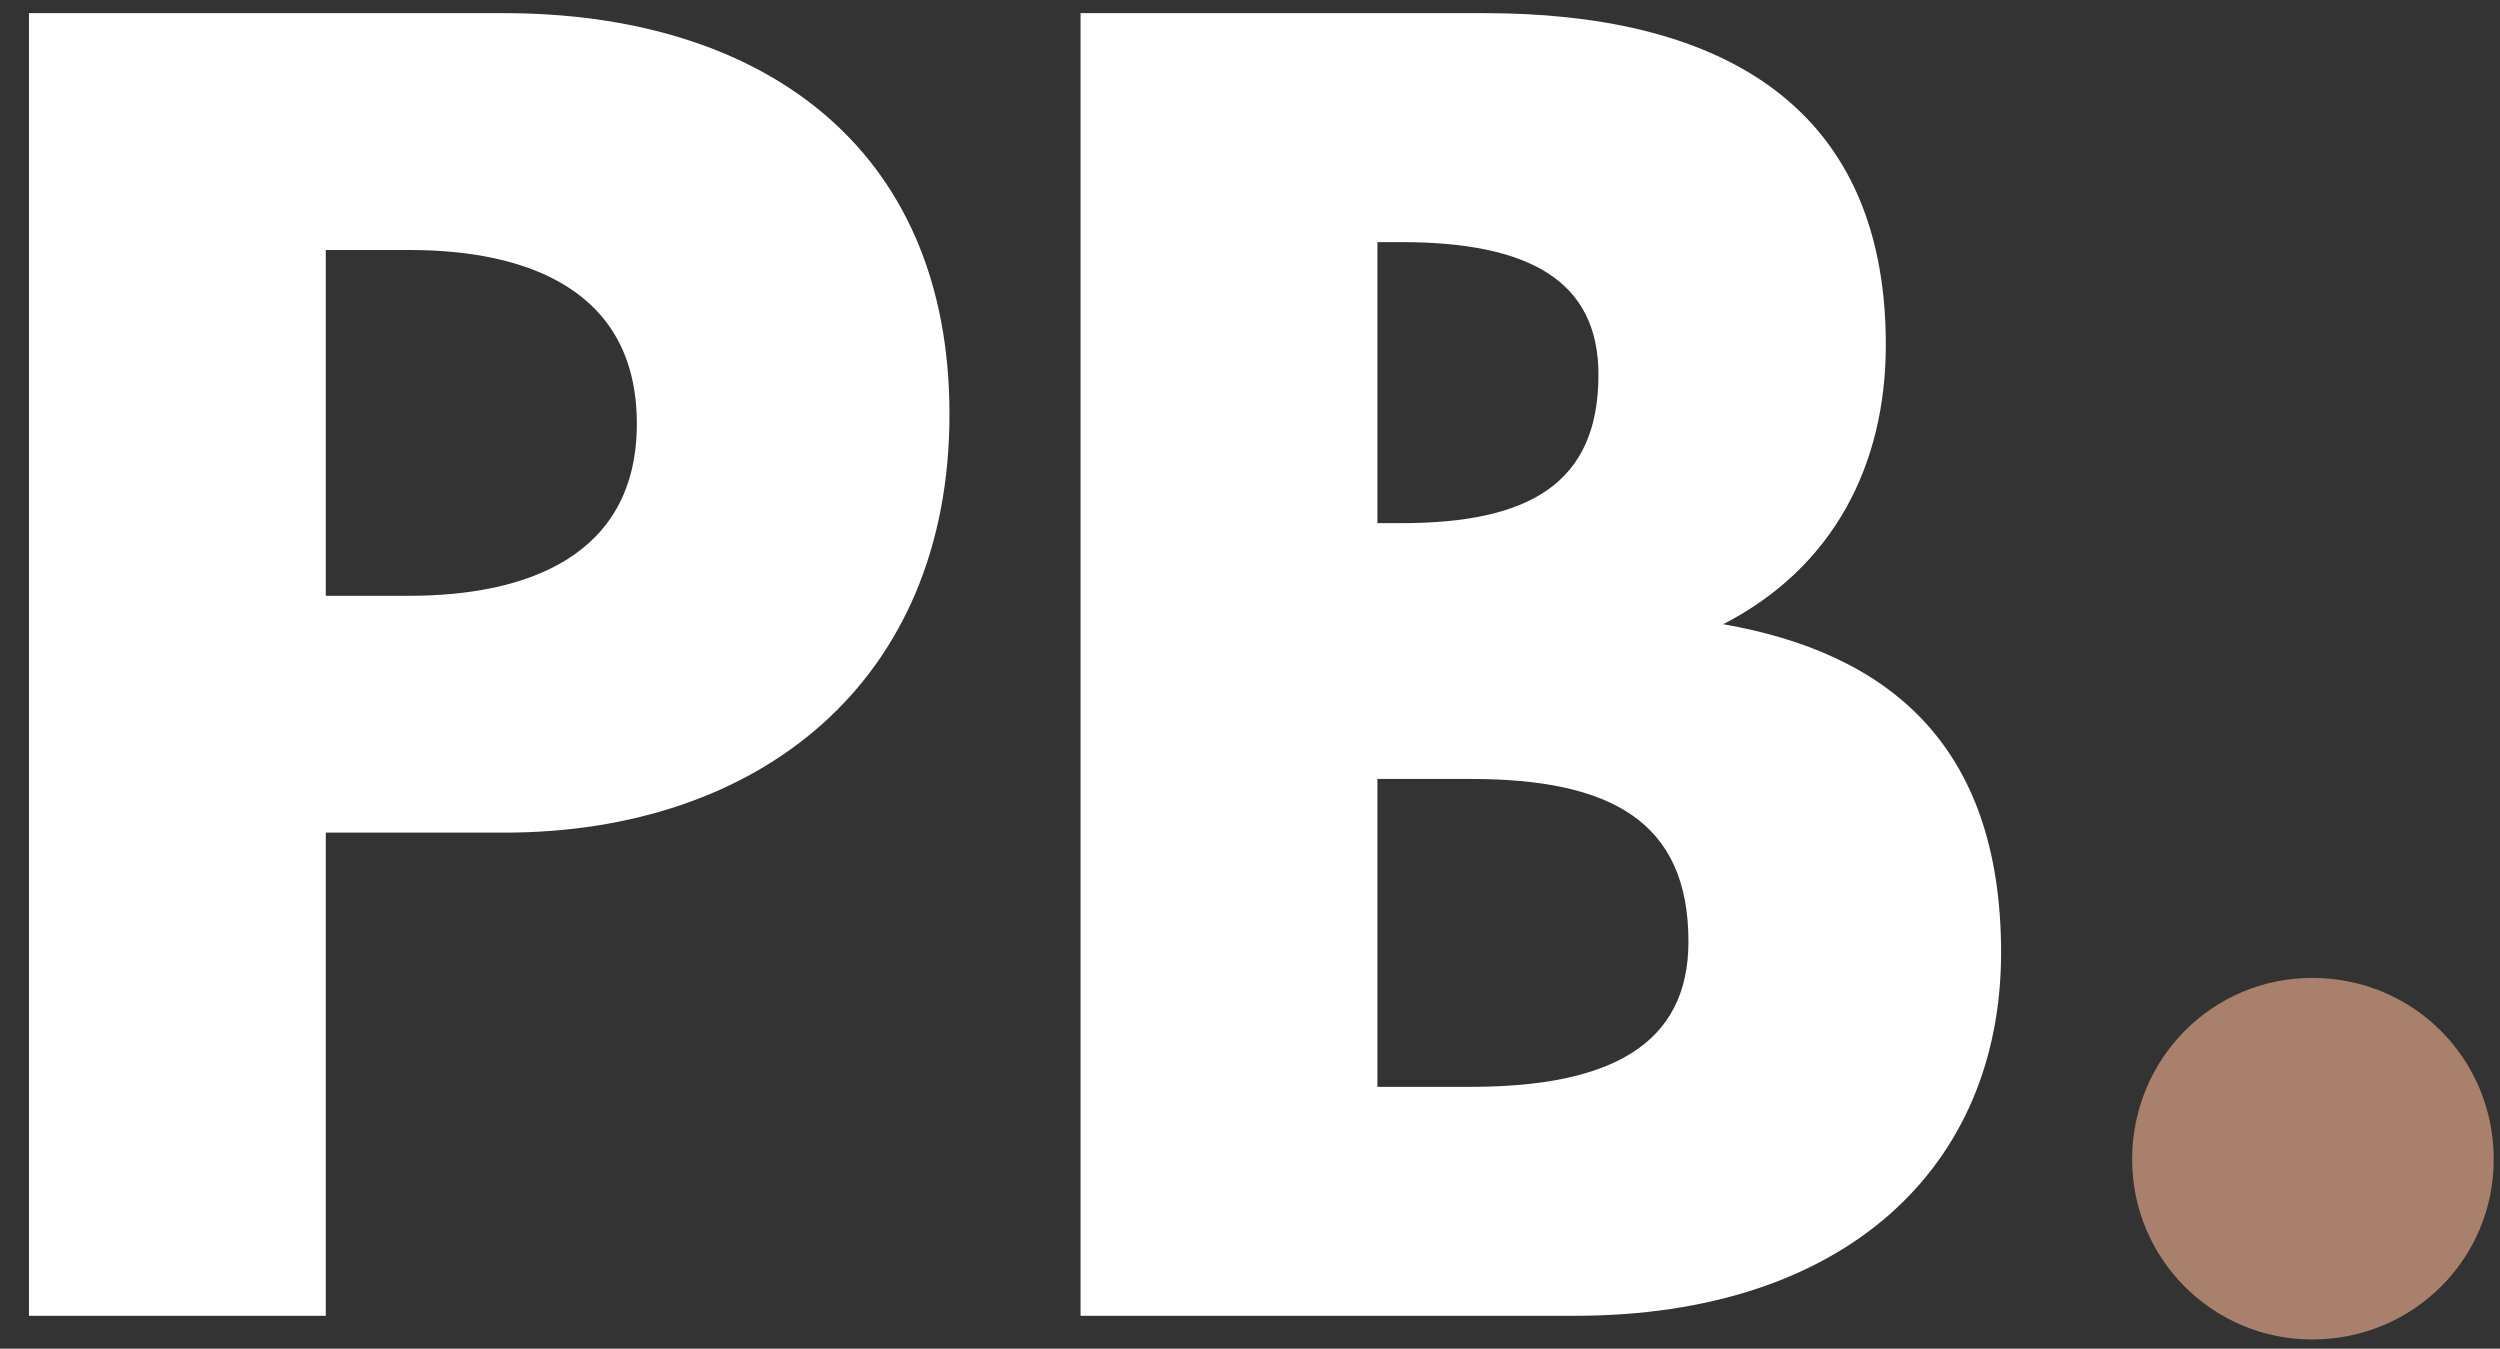 <svg width="76" height="41" viewBox="0 0 76 41" fill="none" xmlns="http://www.w3.org/2000/svg">
<rect x="0" y="0" width="76" height="41" fill="#333333" stroke="none"/>
<path d="M0.88 0.4V40H9.904V25.312H15.328C23.056 25.312 28.864 20.752 28.864 12.592C28.864 4.384 23.056 0.4 15.328 0.4H0.88ZM9.904 18.112V7.6H12.448C16 7.6 19.36 8.8 19.36 12.88C19.36 16.912 16 18.112 12.448 18.112H9.904ZM32.849 0.4V40H47.873C56.081 40 60.833 35.488 60.833 28.96C60.833 22.576 57.329 19.84 52.385 18.976C55.745 17.248 57.329 14.128 57.329 10.48C57.329 2.944 51.953 0.4 45.137 0.4H32.849ZM41.873 15.904V7.36H42.593C46.529 7.36 48.593 8.56 48.593 11.392C48.593 14.704 46.481 15.904 42.593 15.904H41.873ZM41.873 33.04V23.68H44.705C48.977 23.68 51.329 24.976 51.329 28.624C51.329 31.744 48.977 33.04 44.705 33.04H41.873Z" fill="white"/>
<path d="M70.29 29.728C67.266 29.728 64.817 32.176 64.817 35.248C64.817 38.272 67.266 40.72 70.29 40.72C73.362 40.72 75.809 38.272 75.809 35.248C75.809 32.176 73.362 29.728 70.29 29.728Z" fill="#A8806B"/>
</svg>
